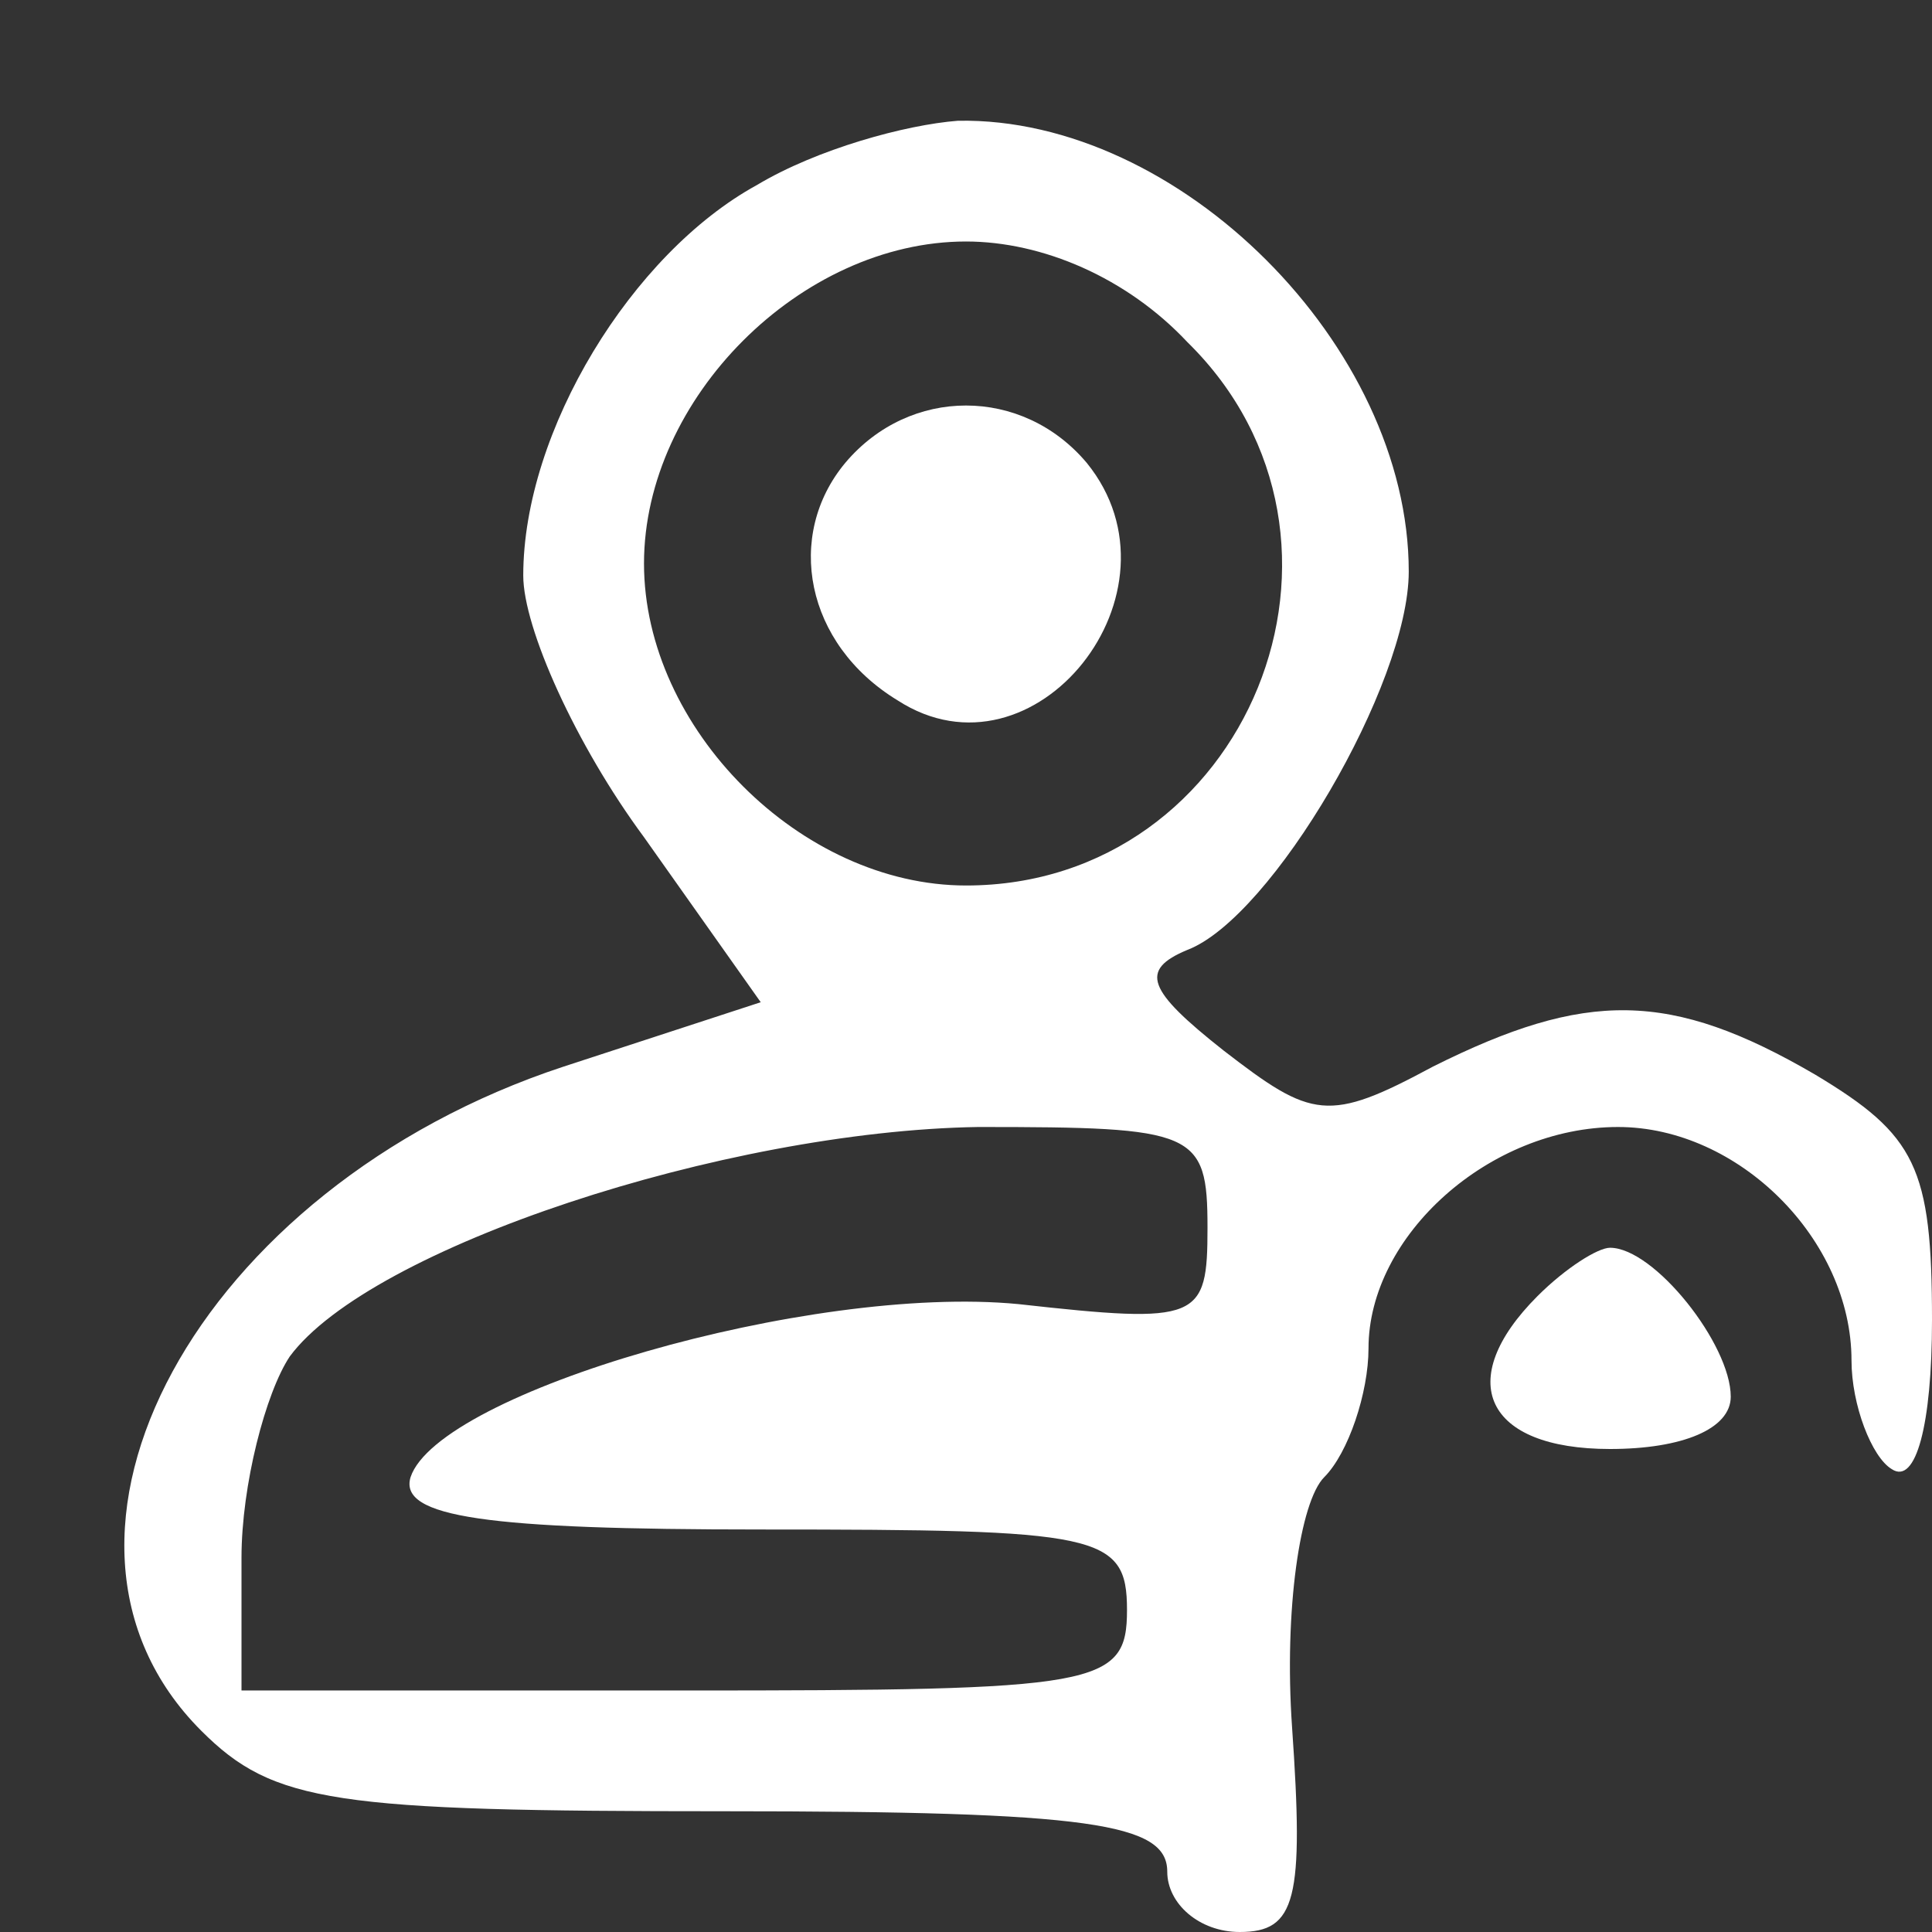 <?xml version="1.0" standalone="no"?>
<!DOCTYPE svg PUBLIC "-//W3C//DTD SVG 20010904//EN"
 "http://www.w3.org/TR/2001/REC-SVG-20010904/DTD/svg10.dtd">
<svg version="1.0" xmlns="http://www.w3.org/2000/svg"
 width="48pt" height="48pt" viewBox="0 0 48 48"
 preserveAspectRatio="xMidYMid meet">
<rect x="0" y="0" width="48" height="48" fill="#333333" stroke="none"/>
<g transform="translate(0,48) scale(0.1,-0.1)"
fill="#ffffff" stroke="none">
<path d="M188 434 c-31 -17 -58 -61 -58 -97 0 -13 13 -42 30 -65 l29 -41 -49
-16 c-91 -30 -138 -117 -90 -165 18 -18 33 -20 130 -20 91 0 110 -3 110 -15 0
-8 8 -15 18 -15 14 0 16 8 13 51 -2 29 2 56 8 62 6 6 11 21 11 32 0 28 30 55
62 55 30 0 58 -28 58 -58 0 -11 5 -24 10 -27 6 -4 10 11 10 37 0 38 -4 46 -29
61 -36 21 -57 21 -95 2 -26 -14 -30 -13 -52 4 -19 15 -21 20 -9 25 21 8 55 66
55 94 0 56 -57 113 -112 112 -13 -1 -35 -7 -50 -16z m107 -39 c50 -49 15 -135
-55 -135 -41 0 -80 39 -80 80 0 41 39 80 80 80 19 0 40 -9 55 -25z m5 -220 c0
-23 -2 -24 -47 -19 -52 5 -144 -22 -151 -43 -3 -10 19 -13 87 -13 84 0 91 -1
91 -20 0 -19 -7 -20 -110 -20 l-110 0 0 33 c0 18 6 41 12 50 20 27 108 56 171
57 54 0 57 -1 57 -25z"/>
<path d="M210 365 c-15 -18 -10 -45 13 -59 34 -22 73 27 47 59 -16 19 -44 19
-60 0z"/>
<path d="M382 158 c-21 -21 -13 -38 18 -38 18 0 30 5 30 13 0 13 -19 37 -30
37 -3 0 -11 -5 -18 -12z"/>
</g>
</svg>
